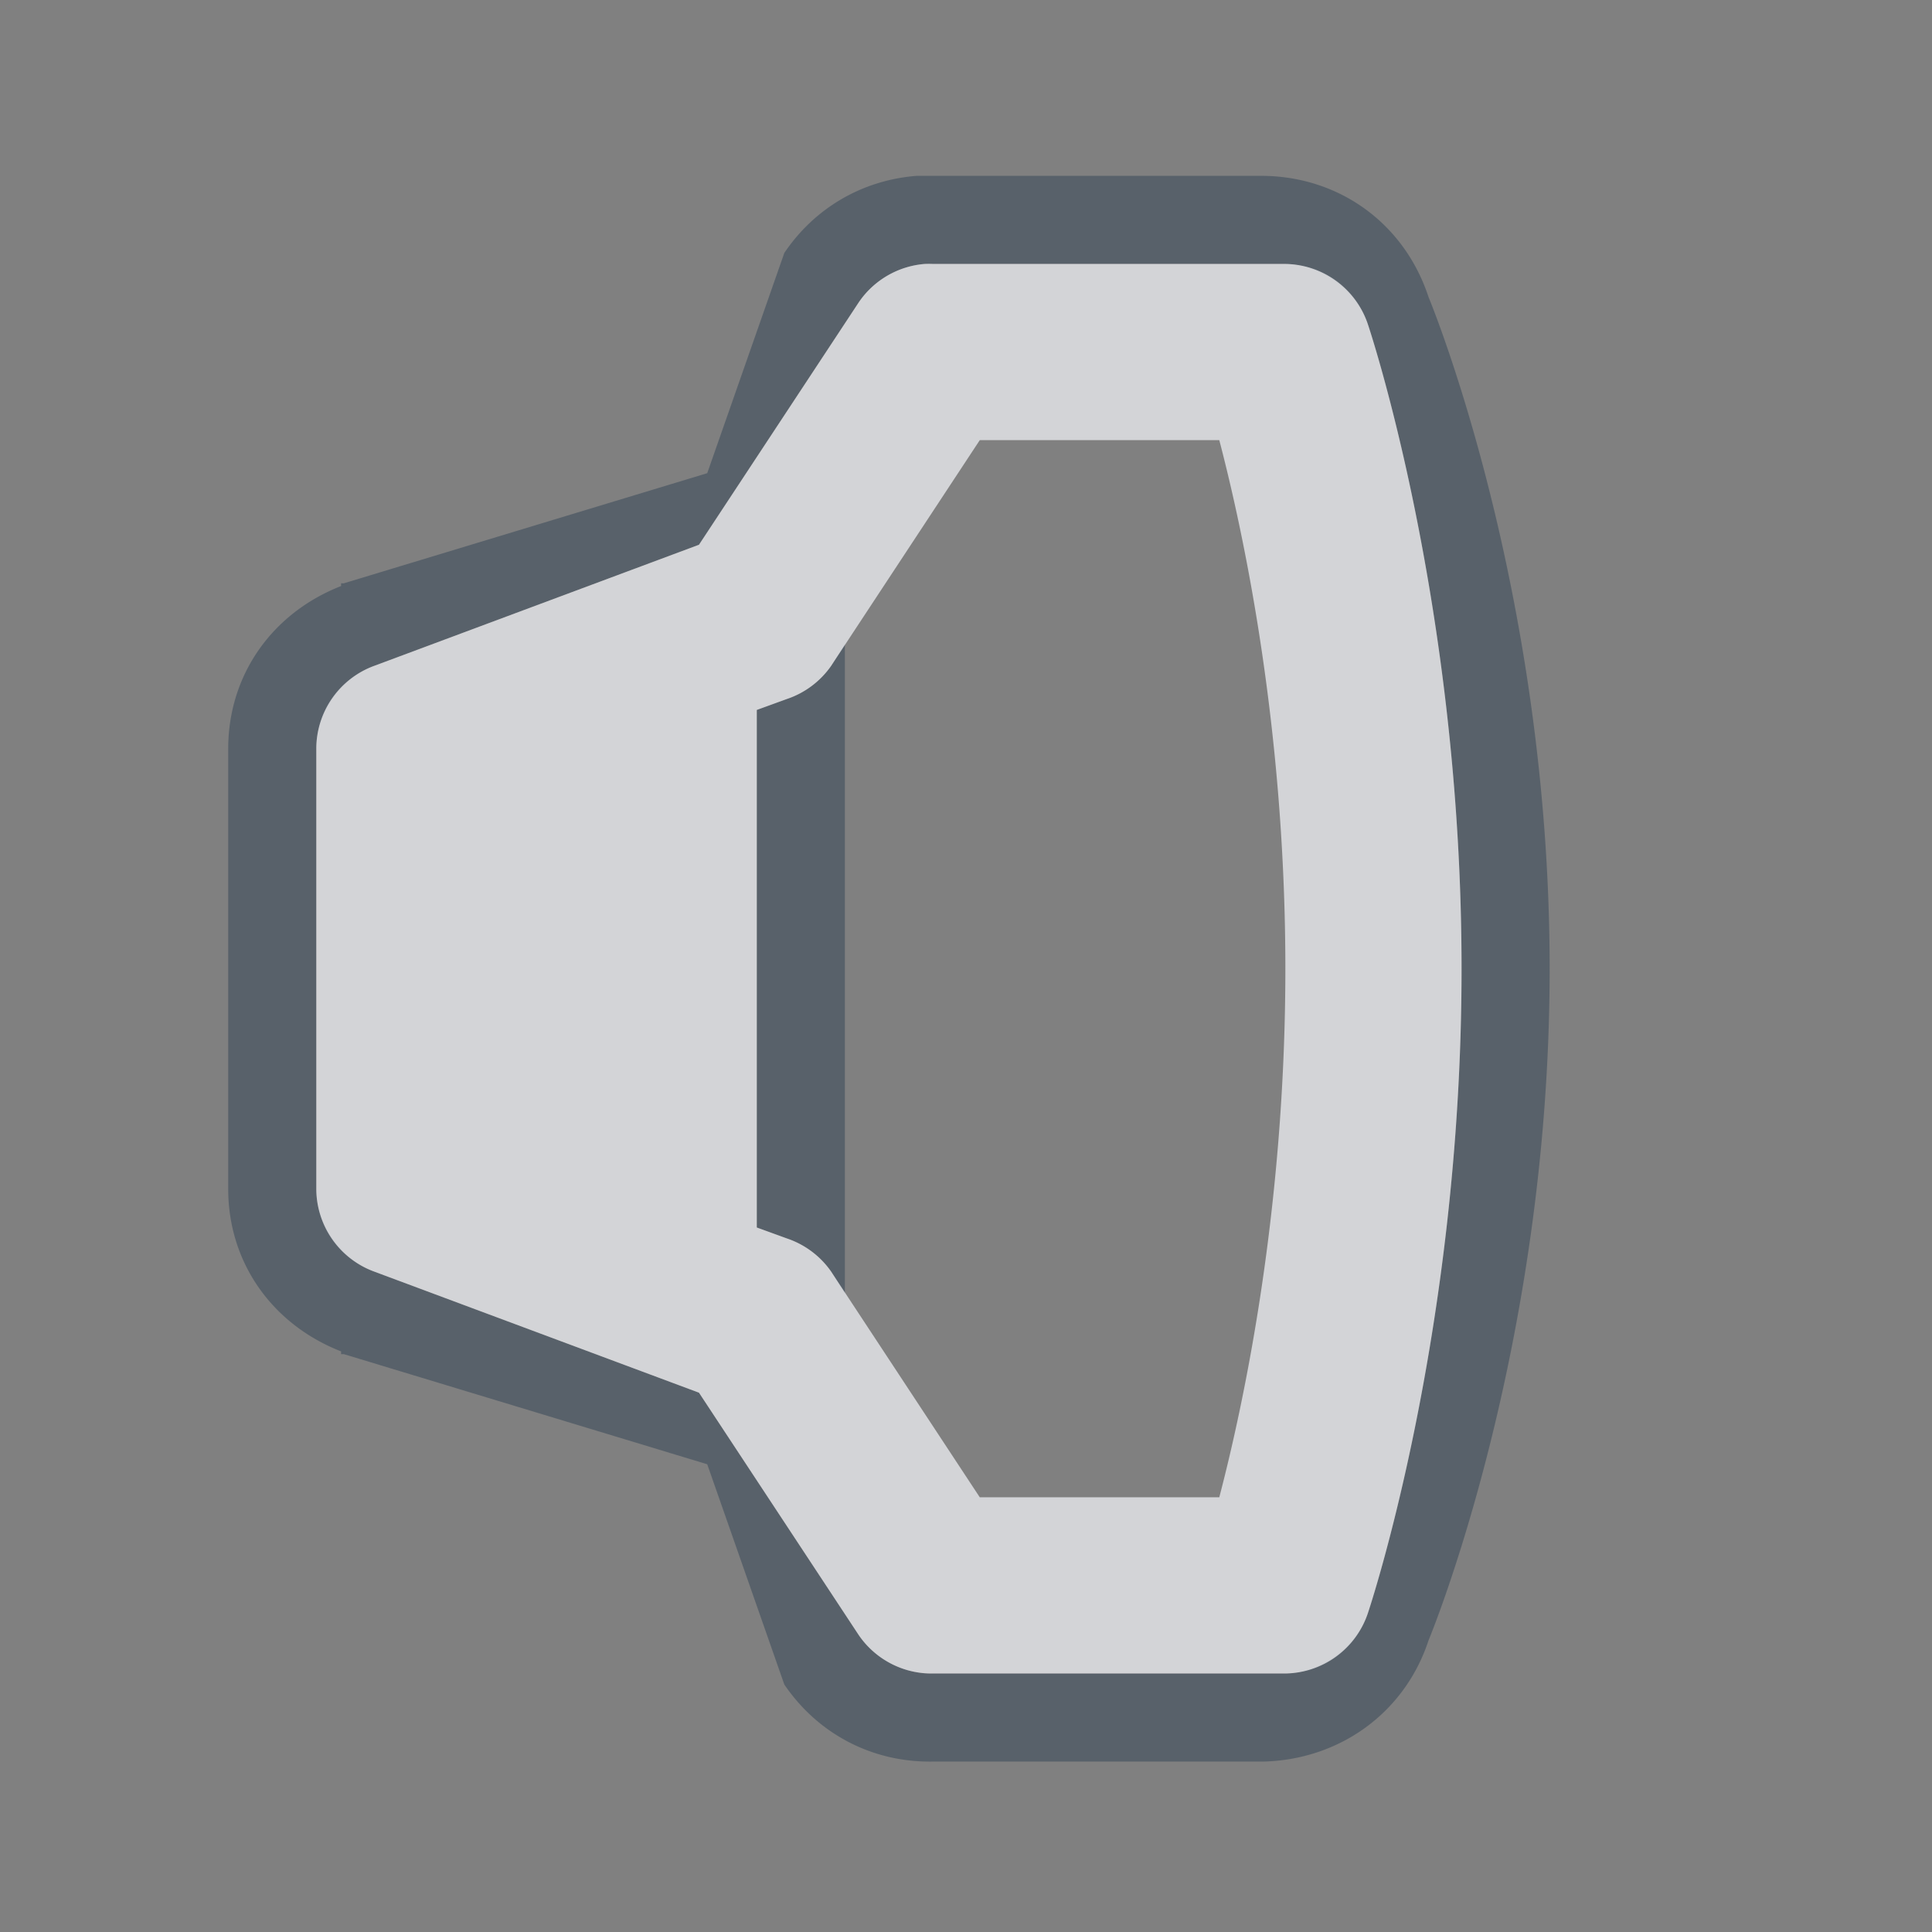 <?xml version="1.0" encoding="UTF-8" standalone="no"?>
<!-- Created with Inkscape (http://www.inkscape.org/) -->

<svg
   xmlns:dc="http://purl.org/dc/elements/1.1/"
   xmlns:cc="http://creativecommons.org/ns#"
   xmlns:rdf="http://www.w3.org/1999/02/22-rdf-syntax-ns#"
   xmlns:svg="http://www.w3.org/2000/svg"
   xmlns="http://www.w3.org/2000/svg"
   xmlns:sodipodi="http://sodipodi.sourceforge.net/DTD/sodipodi-0.dtd"
   xmlns:inkscape="http://www.inkscape.org/namespaces/inkscape"
   width="22"
   height="22"
   id="svg27665"
   version="1.1"
   inkscape:version="0.48.4 r9939"
   sodipodi:docname="audio-volume-low-panel.svg">
  <rect width="100%" height="100%" fill="#808080" stroke="none"/>
  <defs
     id="defs27667" />
  <sodipodi:namedview
     id="base"
     pagecolor="#cbcdd6"
     bordercolor="#666666"
     borderopacity="1.0"
     inkscape:pageopacity="1"
     inkscape:pageshadow="2"
     inkscape:zoom="32.000003"
     inkscape:cx="15.140288"
     inkscape:cy="10.561464"
     inkscape:document-units="px"
     inkscape:current-layer="audio-volume-high"
     showgrid="true"
     inkscape:window-width="1920"
     inkscape:window-height="1018"
     inkscape:window-x="-5"
     inkscape:window-y="25"
     inkscape:window-maximized="1"
     inkscape:snap-bbox="true"
     inkscape:bbox-paths="true"
     inkscape:bbox-nodes="true"
     inkscape:snap-bbox-edge-midpoints="true"
     inkscape:snap-bbox-midpoints="true"
     inkscape:object-paths="true"
     inkscape:snap-intersection-paths="true"
     inkscape:object-nodes="true"
     inkscape:snap-smooth-nodes="true"
     inkscape:snap-midpoints="true"
     inkscape:snap-object-midpoints="true"
     inkscape:snap-center="true"
     inkscape:snap-global="true"
     showguides="true"
     inkscape:guide-bbox="true"
     fit-margin-top="0"
     fit-margin-left="0"
     fit-margin-right="0"
     fit-margin-bottom="0"
     inkscape:showpageshadow="false">
    <inkscape:grid
       type="xygrid"
       id="grid3070"
       empspacing="5"
       visible="true"
       enabled="true"
       snapvisiblegridlinesonly="true"
       originx="-48px"
       originy="-0px" />
  </sodipodi:namedview>
  <g
     inkscape:label="Camada 1"
     inkscape:groupmode="layer"
     id="layer1"
     transform="translate(3316.417,-2094.719)">
    <g
       id="audio-volume-high"
       transform="matrix(0.037,0,0,0.037,-3186.66,2095.644)"
       inkscape:label="#g3217">
      <path
         style="color:#000000;fill:#485462;fill-opacity:0.7;fill-rule:nonzero;stroke:none;stroke-width:0.074;marker:none;visibility:visible;display:inline;overflow:visible;enable-background:accumulate"
         d="m -3224.895,29.122 c -16.634,1.329 -31.296,9.836 -40.669,23.723 l -23.723,67.781 -111.839,33.891 -0.847,0 0,0.847 c -21.096,8.242 -34.7,27.222 -34.738,49.989 l 0,135.562 c 0,22.764 13.642,41.746 34.738,49.989 l 0,0.847 0.847,0 111.839,33.891 23.723,67.781 c 10.444,15.348 27.197,24.032 45.752,23.723 l 101.672,0 c 23.227,-0.569 43.423,-14.752 50.836,-37.28 0,0 37.28,-89.157 37.28,-206.733 0,-117.579 -37.28,-206.733 -37.28,-206.733 -7.391,-22.468 -27.191,-36.984 -50.836,-37.28 l -106.755,0 z m 2.542,27.112 110.992,0 c 11.211,0.271 21.915,7.99 25.418,18.64 0,0 28.807,85.29 28.807,198.26 0,112.97 -28.807,198.26 -28.807,198.26 -3.503,10.65 -14.207,18.369 -25.418,18.64 l -108.45,0 c -8.95,0.271 -17.841,-4.46 -22.876,-11.862 l -49.141,-74.559 -99.977,-37.28 c -10.338,-3.785 -17.774,-14.408 -17.793,-25.418 l 0,-135.562 c 0.019,-11.01 7.455,-21.633 17.793,-25.418 l 99.977,-37.28 49.141,-74.559 c 4.541,-6.729 12.244,-11.211 20.334,-11.862 z m -24.571,116.923 -4.236,6.778 a 27.115,27.115 0 0 1 -13.556,10.167 l -9.32,3.389 0,159.286 9.32,3.389 a 27.115,27.115 0 0 1 13.556,10.167 l 4.236,6.778 0,-199.954 z"
         id="rect3023"
         inkscape:connector-curvature="0" />
      <path
         inkscape:connector-curvature="0"
         d="m -3222.353,56.234 a 27.115,27.115 0 0 0 -20.334,11.862 l -49.141,74.559 -99.977,37.28 a 27.115,27.115 0 0 0 -17.793,25.418 l 0,135.562 a 27.115,27.115 0 0 0 17.793,25.418 l 99.977,37.28 49.141,74.559 a 27.115,27.115 0 0 0 22.876,11.862 l 108.45,0 a 27.115,27.115 0 0 0 25.418,-18.64 c 0,0 28.807,-85.291 28.807,-198.26 0,-112.969 -28.807,-198.26 -28.807,-198.26 a 27.115,27.115 0 0 0 -25.418,-18.64 l -108.45,0 a 27.115,27.115 0 0 0 -2.542,0 z m 16.945,54.225 73.712,0 c 7.506,28.659 20.334,88.58 20.334,162.675 0,74.078 -12.828,134.008 -20.334,162.675 l -73.712,0 -45.752,-69.476 a 27.115,27.115 0 0 0 -13.556,-10.167 l -9.32,-3.389 0,-159.286 9.32,-3.389 a 27.115,27.115 0 0 0 13.556,-10.167 l 45.752,-69.476 z"
         style="color:#000000;fill:#EDEFF3;fill-opacity:0.758;fill-rule:nonzero;stroke:none;stroke-width:2.286;marker:none;visibility:visible;display:inline;overflow:visible;enable-background:accumulate"
         id="path3025"
         class="ColorScheme-Text" />
    </g>
  </g>
</svg>
